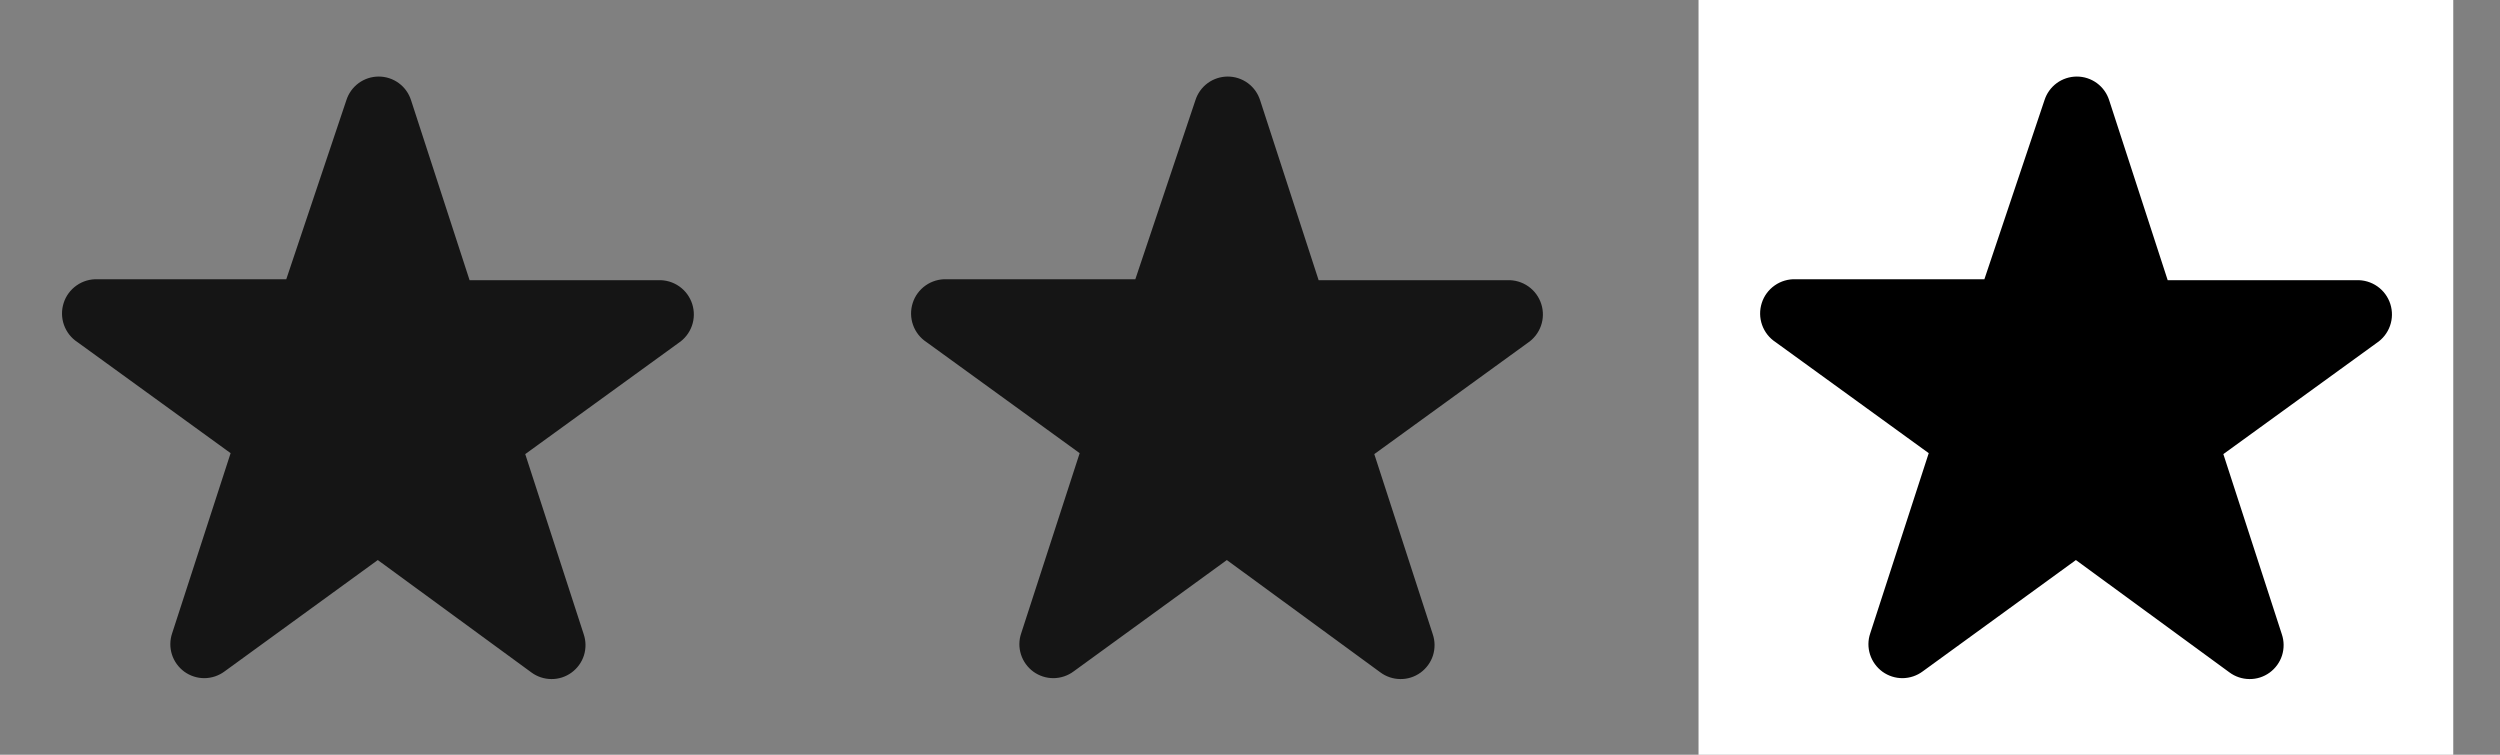 <svg width="53" height="16" viewBox="0 0 53 16" fill="none" xmlns="http://www.w3.org/2000/svg">
<rect x="0" y="0" width="53" height="16" fill="#808080" stroke="none"/>
<g clip-path="url(#clip0)">
<path fill-rule="evenodd" clip-rule="evenodd" d="M7.342 2.127C7.388 1.981 7.479 1.853 7.603 1.762C7.726 1.672 7.875 1.623 8.029 1.623C8.182 1.623 8.331 1.672 8.454 1.762C8.578 1.853 8.669 1.981 8.715 2.127L9.955 5.94H13.955C14.114 5.934 14.27 5.98 14.4 6.071C14.53 6.162 14.626 6.293 14.675 6.445C14.723 6.596 14.721 6.759 14.668 6.908C14.615 7.058 14.514 7.186 14.382 7.273L11.135 9.627L12.375 13.447C12.424 13.592 12.425 13.749 12.379 13.896C12.332 14.042 12.24 14.169 12.115 14.26C11.991 14.35 11.841 14.398 11.688 14.396C11.534 14.395 11.385 14.345 11.262 14.253L8.009 11.873L4.762 14.233C4.639 14.325 4.49 14.375 4.336 14.377C4.183 14.378 4.033 14.33 3.908 14.24C3.784 14.149 3.692 14.022 3.645 13.876C3.598 13.729 3.6 13.572 3.649 13.427L4.889 9.607L1.642 7.253C1.509 7.166 1.409 7.038 1.356 6.888C1.303 6.739 1.301 6.576 1.349 6.425C1.397 6.273 1.494 6.142 1.624 6.051C1.754 5.96 1.91 5.914 2.069 5.92H6.069L7.342 2.127Z" fill="#151515"/>
<path fill-rule="evenodd" clip-rule="evenodd" d="M25.342 2.127C25.388 1.981 25.479 1.853 25.603 1.762C25.726 1.672 25.875 1.623 26.029 1.623C26.182 1.623 26.331 1.672 26.454 1.762C26.578 1.853 26.669 1.981 26.715 2.127L27.955 5.94H31.955C32.114 5.934 32.27 5.98 32.4 6.071C32.53 6.162 32.626 6.293 32.675 6.445C32.723 6.596 32.721 6.759 32.668 6.908C32.615 7.058 32.514 7.186 32.382 7.273L29.135 9.627L30.375 13.447C30.424 13.592 30.425 13.749 30.379 13.896C30.332 14.042 30.24 14.169 30.115 14.26C29.991 14.35 29.841 14.398 29.688 14.396C29.534 14.395 29.385 14.345 29.262 14.253L26.009 11.873L22.762 14.233C22.639 14.325 22.49 14.375 22.336 14.377C22.183 14.378 22.033 14.33 21.908 14.24C21.784 14.149 21.692 14.022 21.645 13.876C21.598 13.729 21.599 13.572 21.649 13.427L22.889 9.607L19.642 7.253C19.509 7.166 19.409 7.038 19.356 6.888C19.303 6.739 19.301 6.576 19.349 6.425C19.397 6.273 19.494 6.142 19.624 6.051C19.754 5.96 19.91 5.914 20.069 5.92H24.069L25.342 2.127Z" fill="#151515"/>
<rect width="16" height="16" transform="translate(36.009)" fill="white"/>
<path fill-rule="evenodd" clip-rule="evenodd" d="M43.342 2.127C43.388 1.981 43.479 1.853 43.603 1.762C43.726 1.672 43.876 1.623 44.029 1.623C44.182 1.623 44.331 1.672 44.454 1.762C44.578 1.853 44.669 1.981 44.715 2.127L45.955 5.94H49.955C50.114 5.934 50.27 5.98 50.4 6.071C50.53 6.162 50.626 6.293 50.675 6.445C50.723 6.596 50.721 6.759 50.668 6.908C50.615 7.058 50.514 7.186 50.382 7.273L47.135 9.627L48.375 13.447C48.424 13.592 48.425 13.749 48.379 13.896C48.332 14.042 48.24 14.169 48.115 14.26C47.991 14.35 47.841 14.398 47.688 14.396C47.534 14.395 47.385 14.345 47.262 14.253L44.009 11.873L40.762 14.233C40.639 14.325 40.49 14.375 40.336 14.377C40.183 14.378 40.033 14.33 39.908 14.24C39.784 14.149 39.692 14.022 39.645 13.876C39.598 13.729 39.599 13.572 39.649 13.427L40.889 9.607L37.642 7.253C37.509 7.166 37.409 7.038 37.356 6.888C37.303 6.739 37.301 6.576 37.349 6.425C37.397 6.273 37.494 6.142 37.624 6.051C37.754 5.96 37.91 5.914 38.069 5.92H42.069L43.342 2.127Z" fill="black"/>
</g>
<defs>
<clipPath id="clip0">
<rect width="52" height="16" fill="white" transform="translate(0.009)"/>
</clipPath>
</defs>
</svg>
